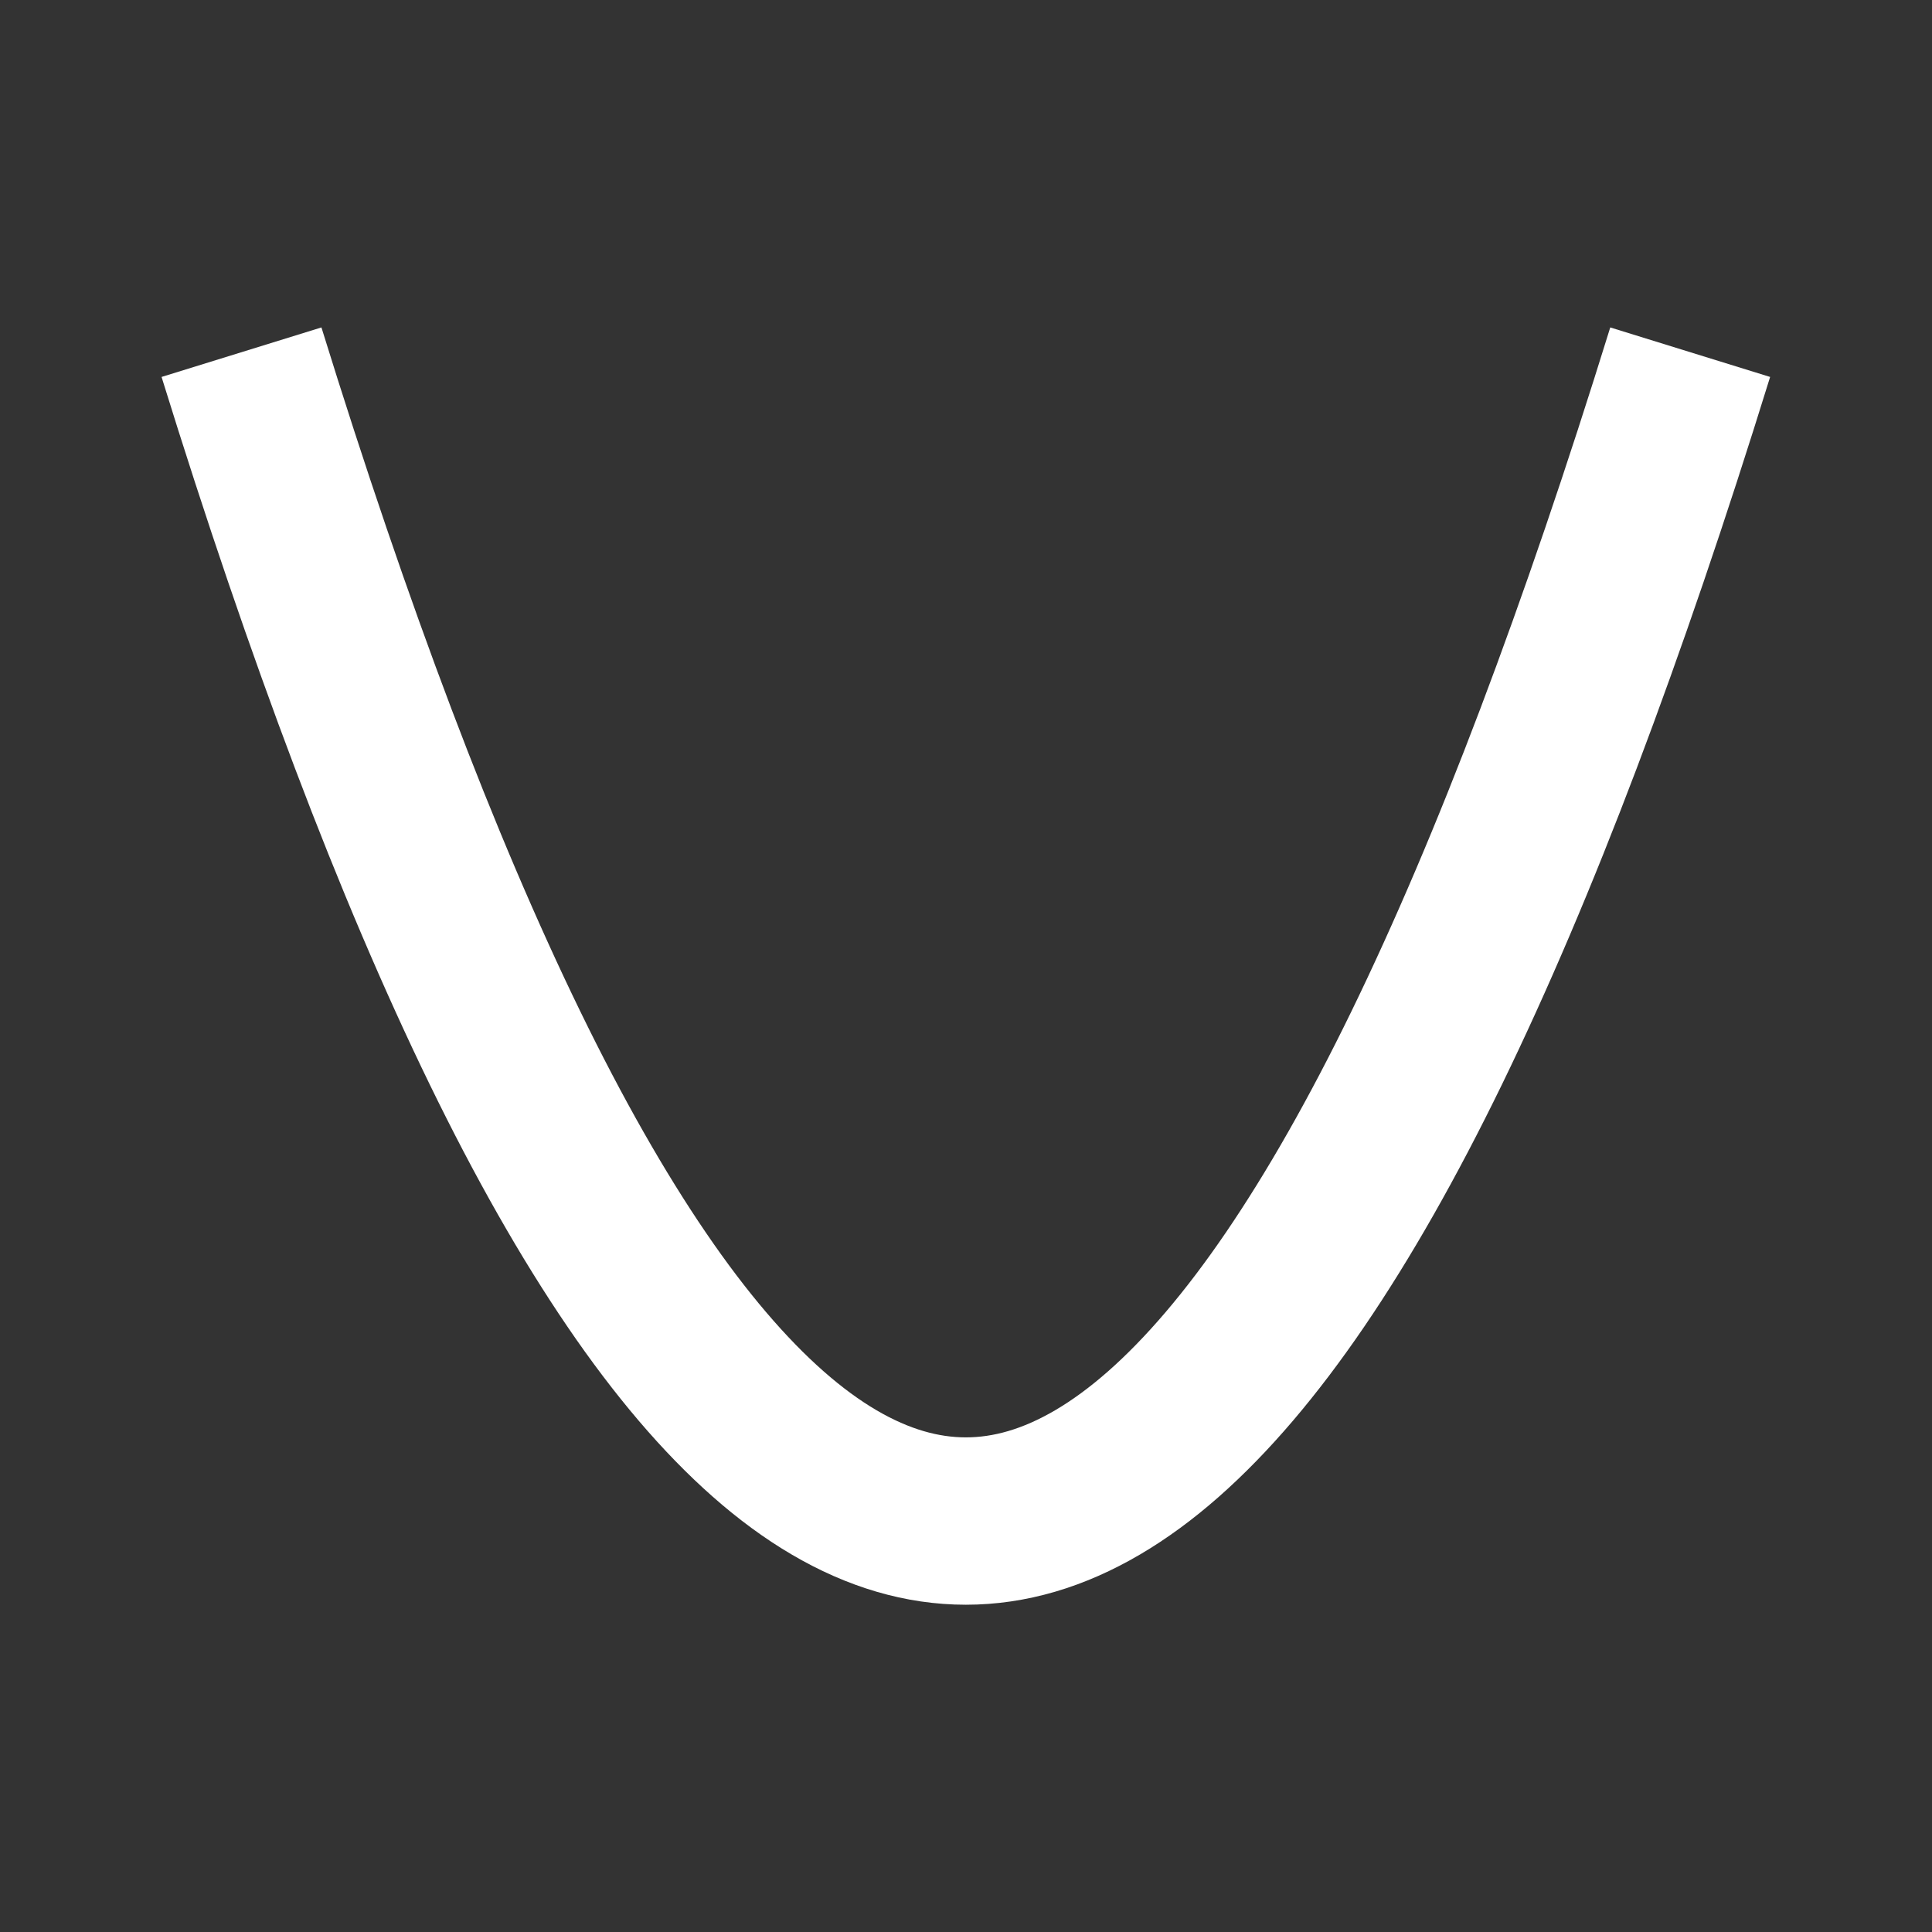 <?xml version="1.0" encoding="UTF-8" standalone="no"?>
<svg
   xmlns:dc="http://purl.org/dc/elements/1.1/"
   xmlns:cc="http://creativecommons.org/ns#"
   xmlns:rdf="http://www.w3.org/1999/02/22-rdf-syntax-ns#"
   xmlns:svg="http://www.w3.org/2000/svg"
   xmlns="http://www.w3.org/2000/svg"
   xmlns:sodipodi="http://sodipodi.sourceforge.net/DTD/sodipodi-0.dtd"
   xmlns:inkscape="http://www.inkscape.org/namespaces/inkscape"
   sodipodi:docname="draw-poly.svg"
   id="SVGRoot"
   version="1.1"
   viewBox="0 0 24.0 24.0"
   height="24.0px"
   width="24.0px"
   inkscape:version="1.0.2 (e86c870879, 2021-01-15, custom)">
  <rect x="0" y="0" width="24.0" height="24.0" fill="#333333" stroke="none"/>
  <defs
     id="defs859" />
  <sodipodi:namedview
     id="base"
     pagecolor="#ffffff"
     bordercolor="#666666"
     borderopacity="1.0"
     inkscape:pageopacity="0.0"
     inkscape:pageshadow="2"
     inkscape:zoom="6.7129237"
     inkscape:cx="9.9059551"
     inkscape:cy="9.527025"
     inkscape:document-units="px"
     inkscape:current-layer="layer1"
     inkscape:document-rotation="0"
     showgrid="true"
     inkscape:window-width="960"
     inkscape:window-height="1026"
     inkscape:window-x="960"
     inkscape:window-y="27"
     inkscape:window-maximized="0">
    <inkscape:grid
       type="xygrid"
       id="grid1429" />
  </sodipodi:namedview>
  <g
     inkscape:label="Layer 1"
     inkscape:groupmode="layer"
     id="layer1">
    <path
       style="fill:none;fill-opacity:0.3;stroke:#ffffff;stroke-width:2.079;stroke-miterlimit:4;stroke-dasharray:none;paint-order:fill markers stroke"
       d="m 3,4.375 c 0.545,1.76 1.091,3.36 1.636,4.8 0.545,1.44 1.091,2.72 1.636,3.84 0.545,1.12 1.091,2.08 1.636,2.88 0.545,0.8 1.091,1.44 1.636,1.92 0.545,0.48 1.091,0.8 1.636,0.96 0.545,0.16 1.091,0.16 1.636,0 0.545,-0.16 1.091,-0.48 1.636,-0.96 0.545,-0.48 1.091,-1.12 1.636,-1.92 0.545,-0.8 1.091,-1.76 1.636,-2.88 0.545,-1.12 1.091,-2.4 1.636,-3.84 0.545,-1.44 1.091,-3.04 1.636,-4.8"
       title="x*x"
       id="path1454" />
  </g>
</svg>
